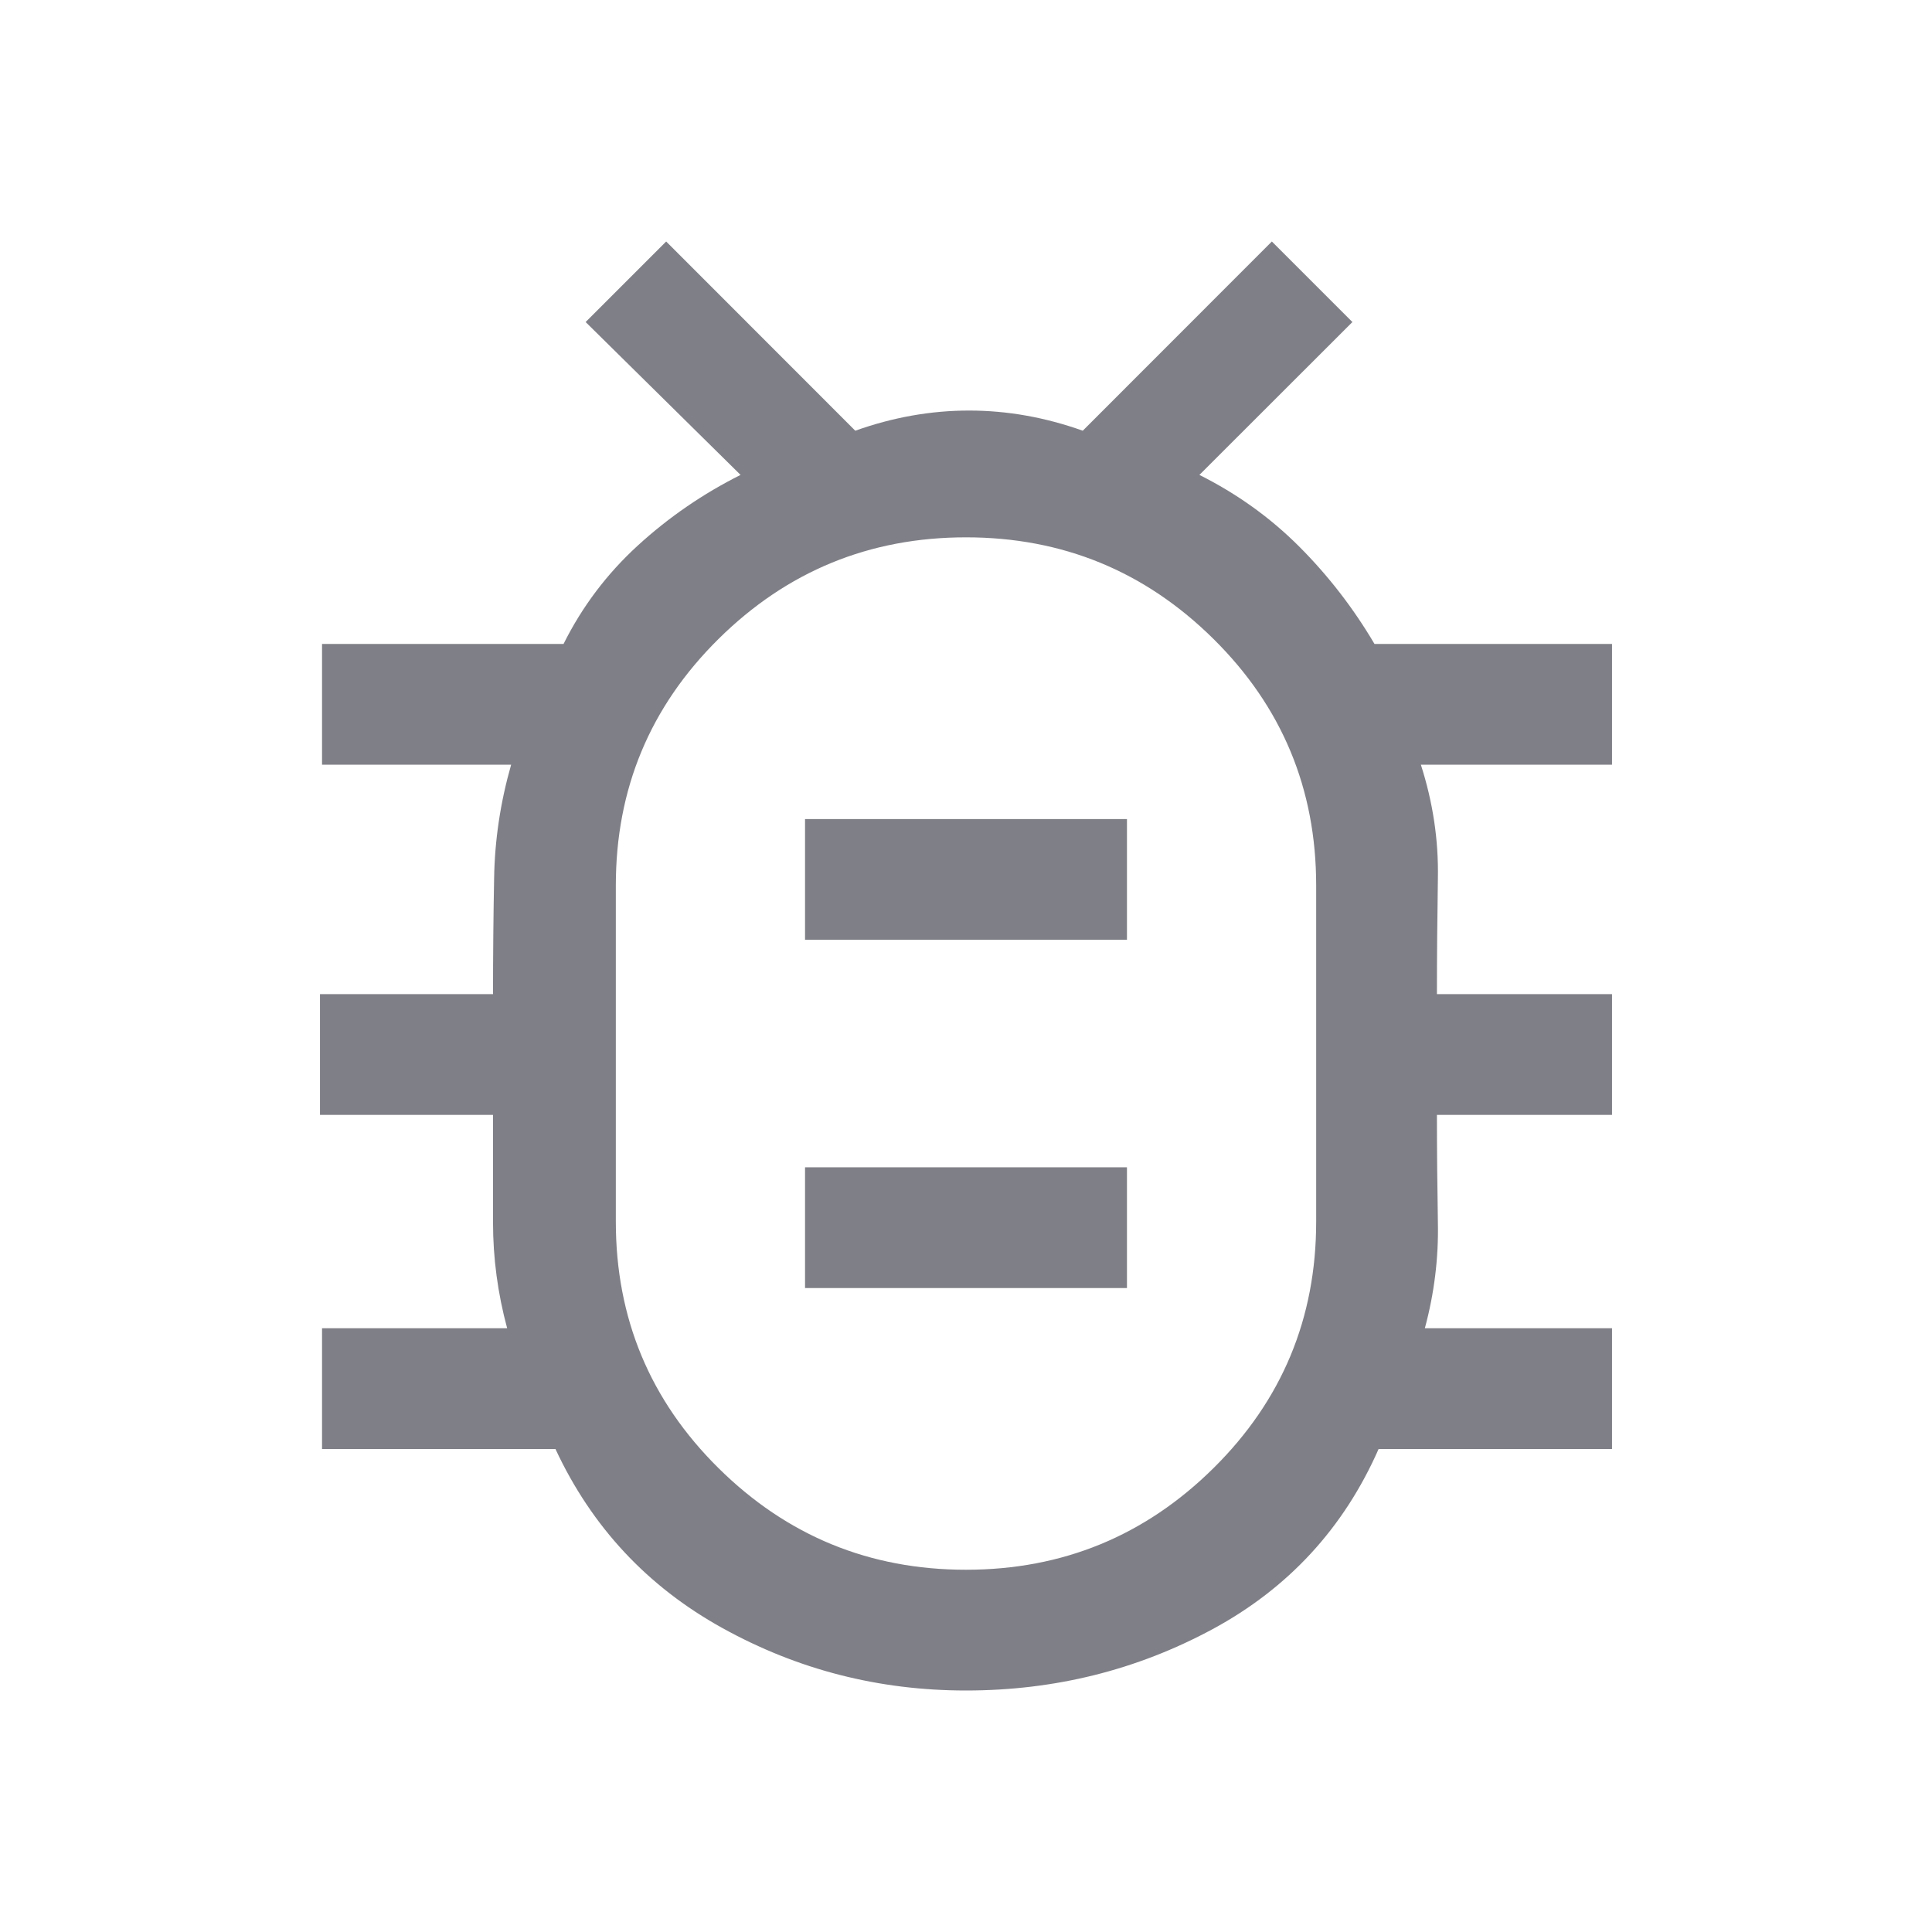 <svg width="16" height="16" viewBox="0 0 16 16" fill="none" xmlns="http://www.w3.org/2000/svg">
<path d="M8 14C7.278 14 6.606 13.828 5.983 13.483C5.361 13.139 4.9 12.644 4.6 12H2.667V11H4.2C4.122 10.711 4.083 10.419 4.083 10.125V9.233H2.65V8.233H4.083C4.083 7.911 4.086 7.592 4.092 7.275C4.097 6.958 4.144 6.644 4.233 6.333H2.667V5.333H4.667C4.822 5.022 5.028 4.75 5.283 4.517C5.539 4.283 5.822 4.089 6.133 3.933L4.85 2.667L5.517 2L7.083 3.567C7.394 3.456 7.708 3.4 8.025 3.4C8.342 3.4 8.656 3.456 8.967 3.567L10.533 2L11.2 2.667L9.933 3.933C10.244 4.089 10.519 4.286 10.758 4.525C10.997 4.764 11.206 5.033 11.383 5.333H13.35V6.333H11.767C11.867 6.644 11.914 6.958 11.908 7.275C11.903 7.592 11.9 7.911 11.9 8.233H13.35V9.233H11.9C11.9 9.533 11.903 9.831 11.908 10.125C11.914 10.419 11.878 10.711 11.8 11H13.35V12H11.417C11.128 12.656 10.669 13.153 10.042 13.492C9.414 13.831 8.733 14 8 14ZM8 13C8.8 13 9.483 12.719 10.05 12.158C10.617 11.597 10.9 10.917 10.9 10.117V7.333C10.9 6.533 10.617 5.853 10.05 5.292C9.483 4.731 8.8 4.45 8 4.45C7.2 4.45 6.517 4.731 5.95 5.292C5.383 5.853 5.1 6.533 5.1 7.333V10.117C5.1 10.917 5.383 11.597 5.95 12.158C6.517 12.719 7.2 13 8 13ZM6.667 10.667H9.333V9.667H6.667V10.667ZM6.667 7.783H9.333V6.783H6.667V7.783ZM8 8.733H8.008H8H8.008H8H8.008H8H8.008H8Z" fill="#000010" fill-opacity="0.5"/>
</svg>
